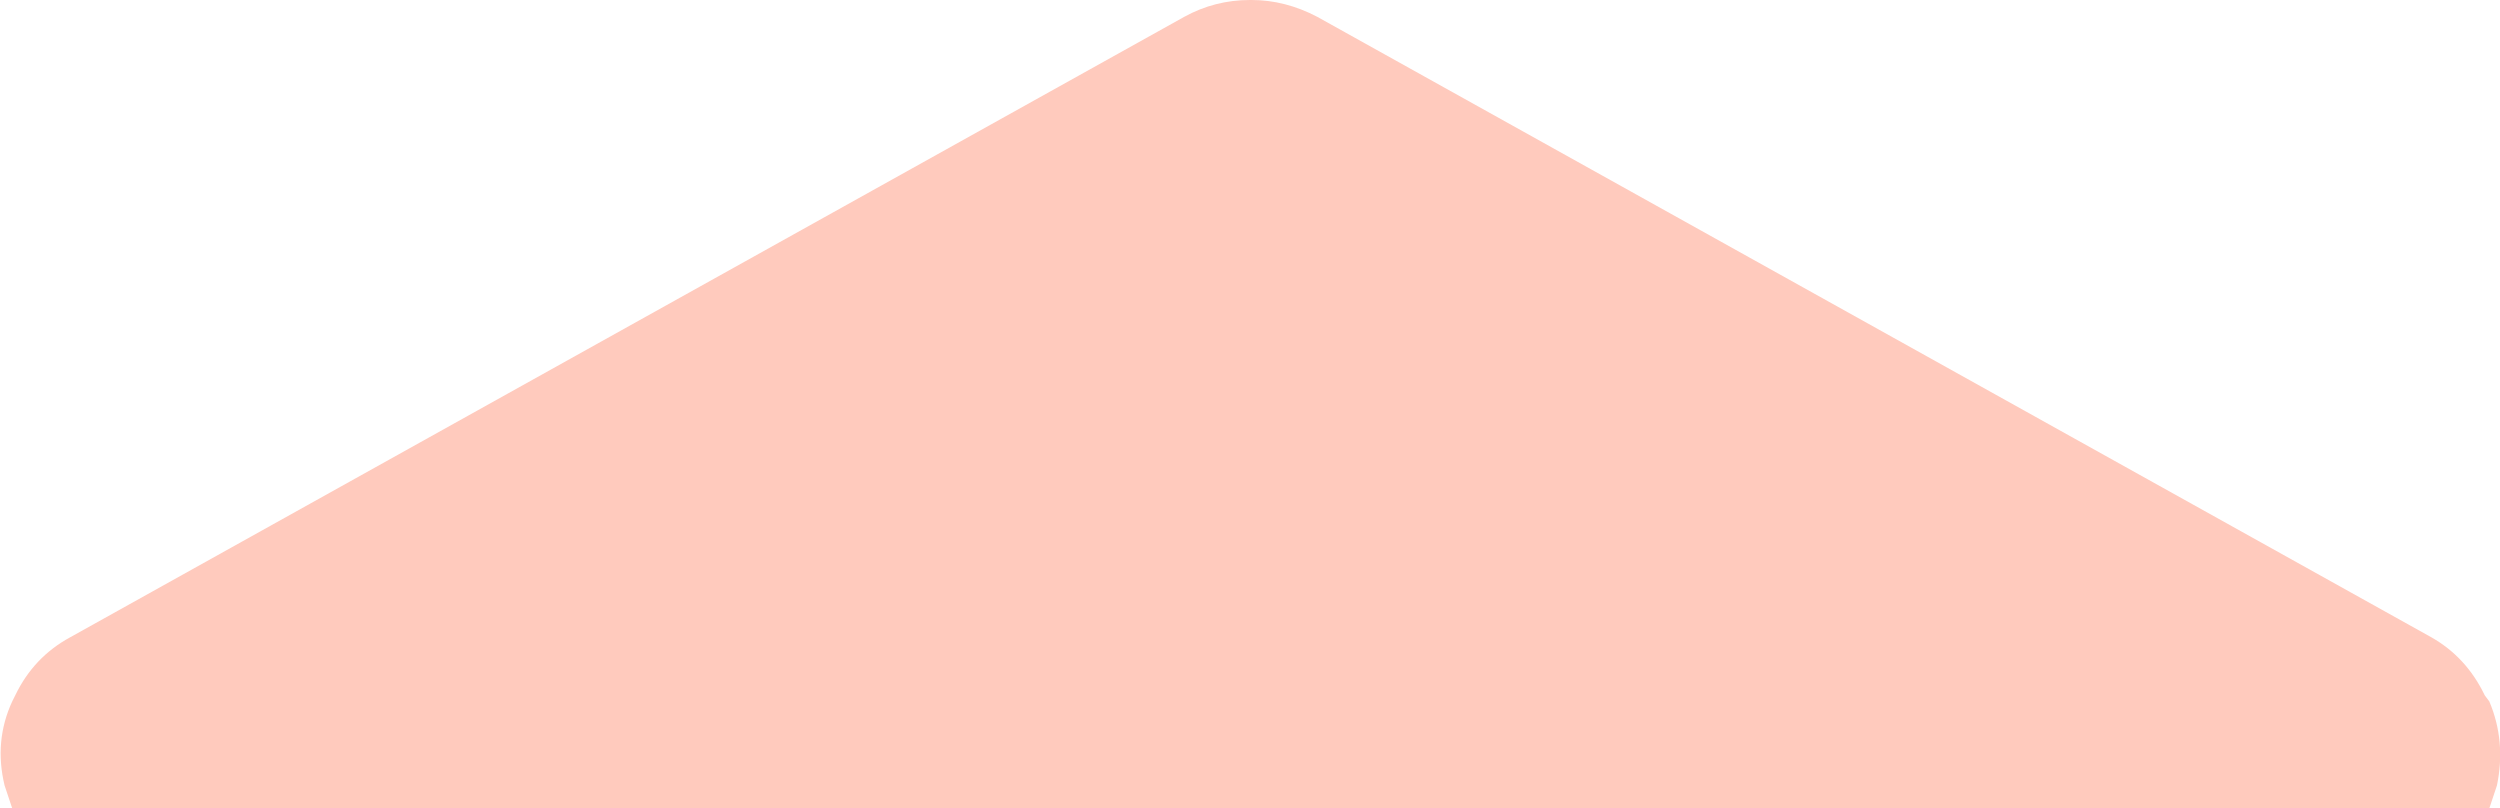 <?xml version="1.0" encoding="UTF-8" standalone="no"?>
<svg height="26.45px" width="81.8px" xmlns="http://www.w3.org/2000/svg">
    <g transform="matrix(1.0, 0.0, 0.0, 1.0, 40.9, 13.2)">
        <path
            d="M2.2 -12.65 L38.65 7.65 Q39.8 8.3 40.4 9.55 L40.55 9.75 Q41.1 11.05 40.8 12.5 L40.75 12.65 40.55 13.25 -40.5 13.25 -40.7 12.65 -40.75 12.5 Q-41.1 11.05 -40.5 9.75 L-40.4 9.55 Q-39.8 8.3 -38.6 7.65 L-2.15 -12.65 Q-1.15 -13.2 0.0 -13.2 L0.05 -13.2 Q1.15 -13.2 2.2 -12.65"
            fill="#ff5024" fill-opacity="0.298" fill-rule="evenodd" stroke="none"/>
    </g>
</svg>
